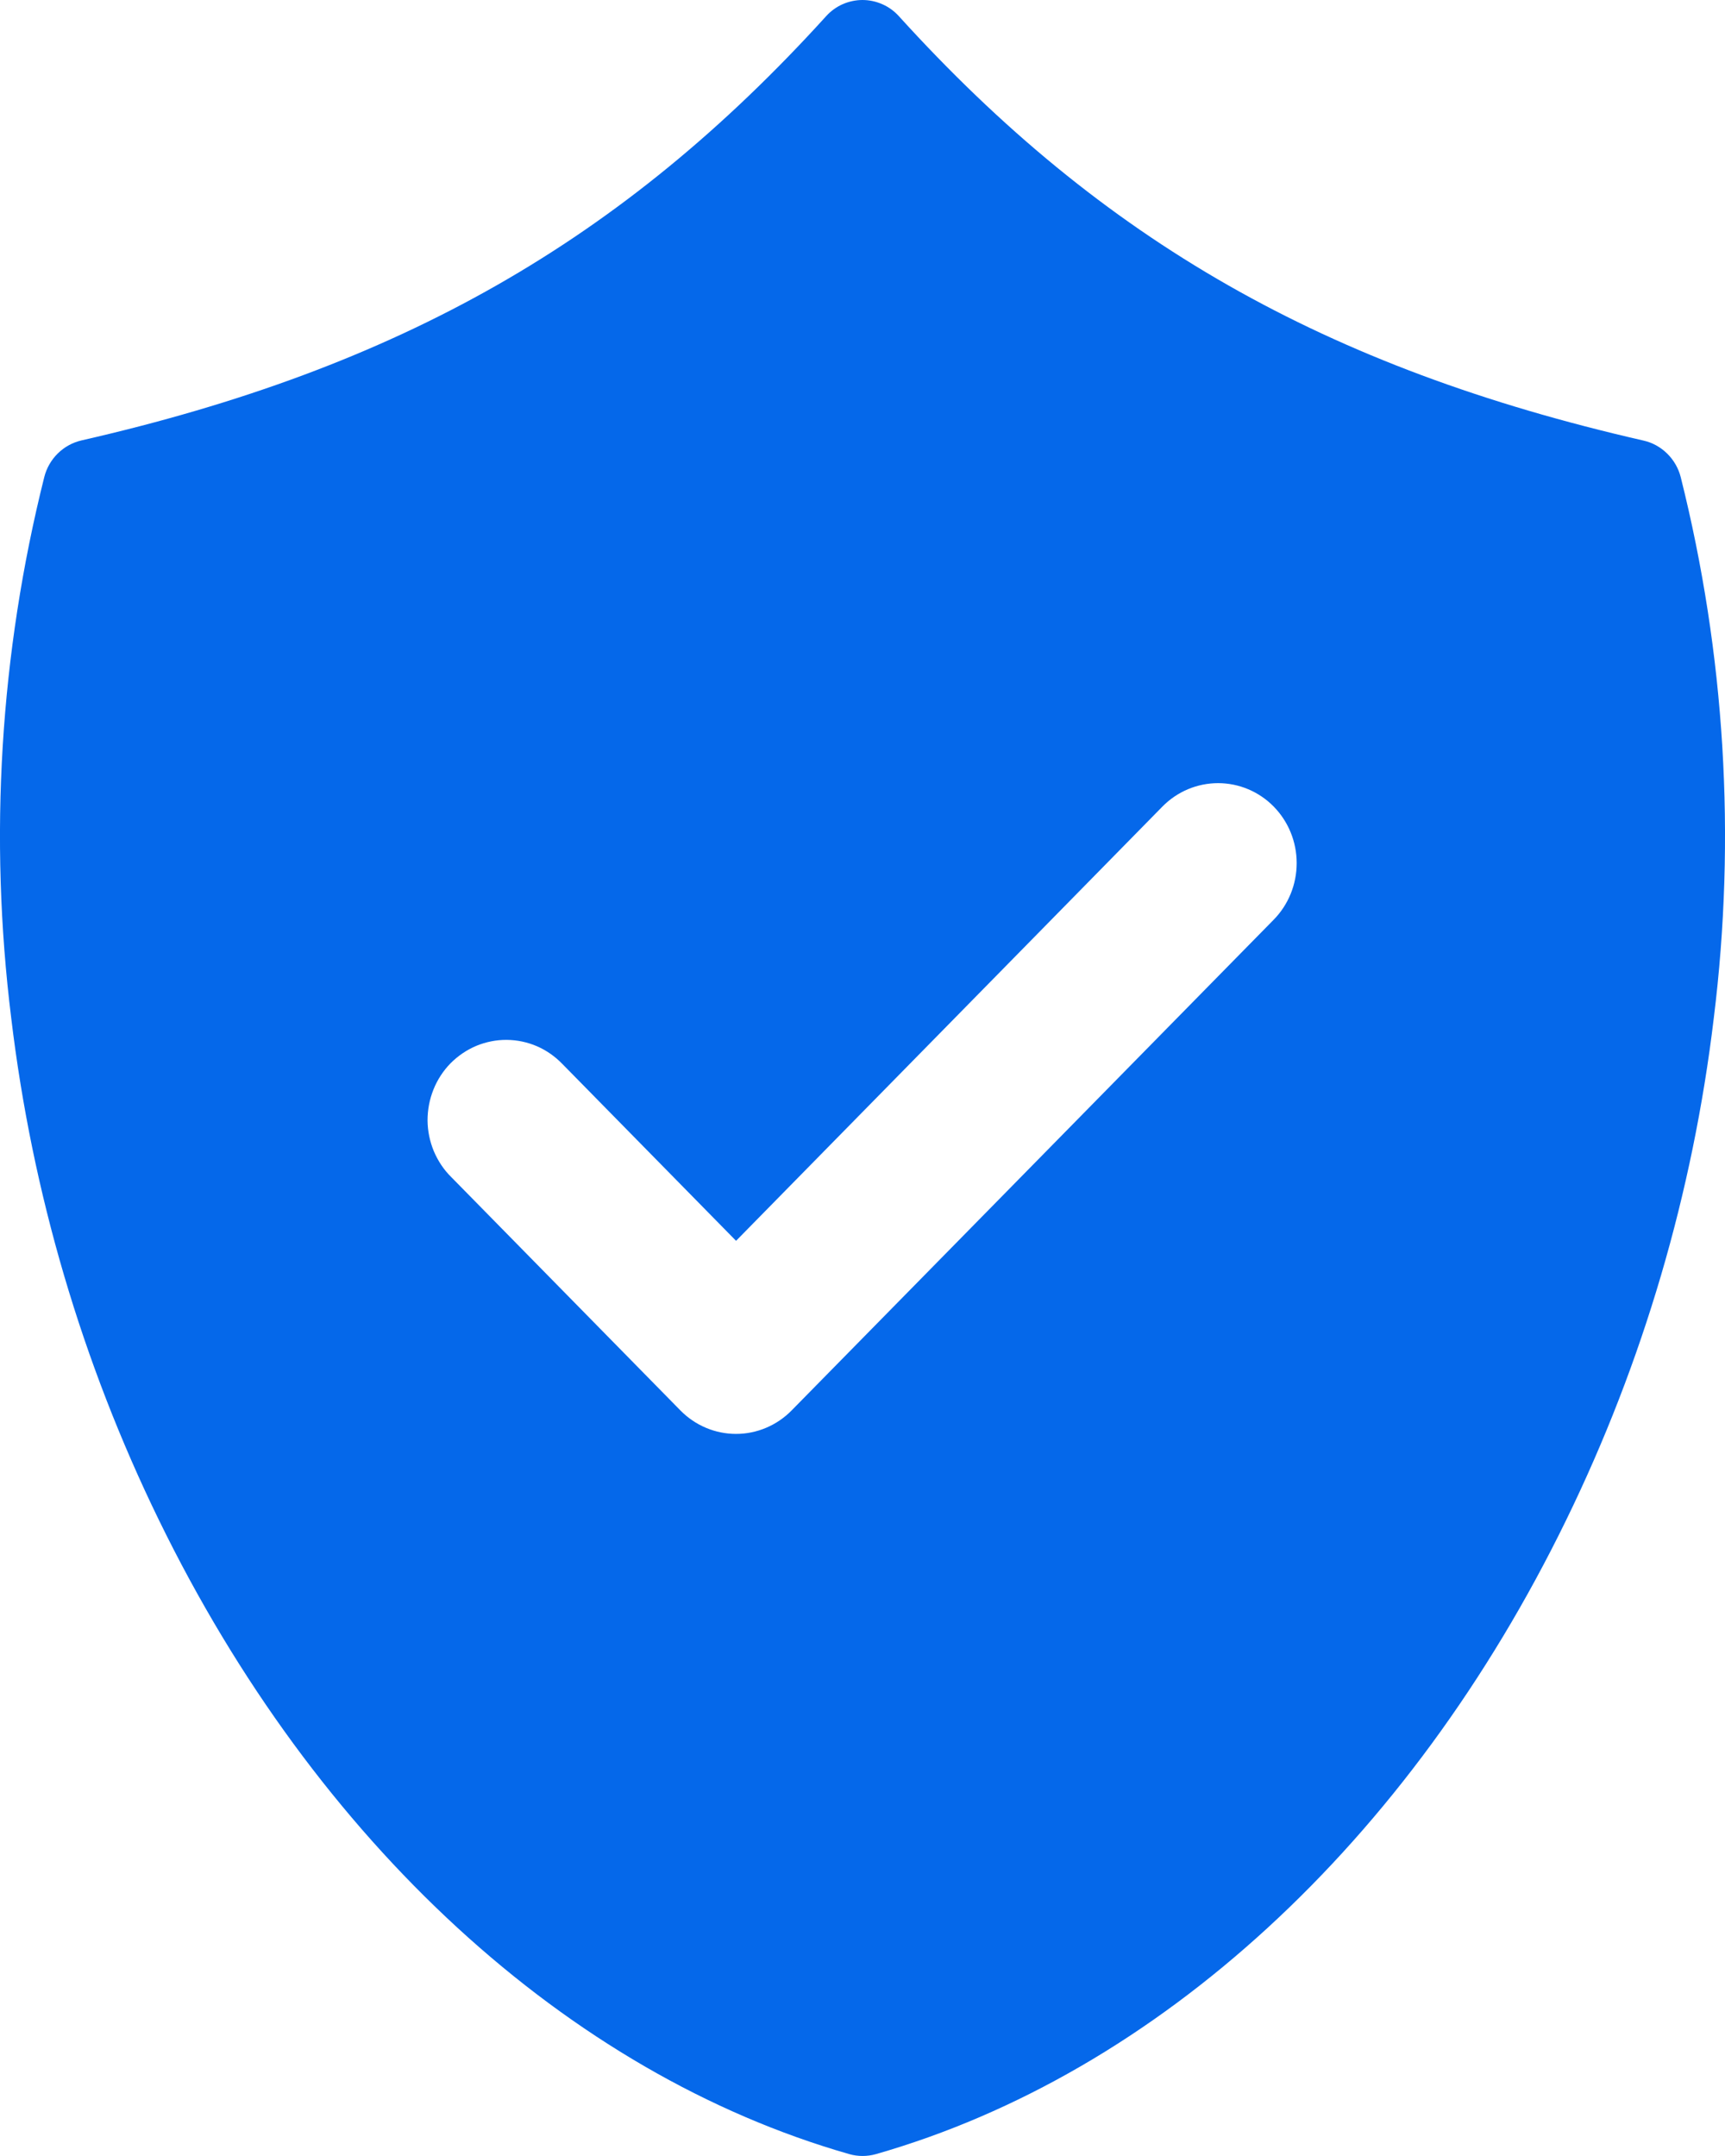 <svg width="20" height="25" viewBox="0 0 20 25" fill="none" xmlns="http://www.w3.org/2000/svg">
<path d="M19.487 5.534C19.461 5.43 19.406 5.335 19.33 5.26C19.254 5.185 19.159 5.132 19.056 5.109C15.368 4.266 12.786 2.794 10.422 0.188C10.369 0.129 10.303 0.081 10.23 0.049C10.158 0.017 10.079 0 10 0C9.921 0 9.842 0.017 9.769 0.049C9.697 0.081 9.631 0.129 9.578 0.188C7.214 2.794 4.632 4.265 0.944 5.107C0.841 5.131 0.746 5.183 0.67 5.258C0.594 5.333 0.539 5.428 0.513 5.533C0 7.58 -0.13 9.708 0.13 11.804C0.372 13.829 0.951 15.798 1.842 17.625C3.664 21.362 6.58 24.043 9.846 24.978C9.947 25.007 10.055 25.007 10.157 24.978C13.421 24.043 16.338 21.363 18.159 17.625C19.05 15.799 19.628 13.83 19.87 11.805C20.13 9.709 20 7.582 19.487 5.534ZM14.767 10.665L9.178 16.355C9.007 16.529 8.775 16.627 8.534 16.627C8.292 16.627 8.06 16.529 7.889 16.355L5.233 13.65C5.146 13.565 5.078 13.462 5.03 13.349C4.983 13.236 4.958 13.114 4.957 12.992C4.957 12.869 4.98 12.747 5.026 12.633C5.071 12.52 5.139 12.416 5.224 12.329C5.31 12.243 5.411 12.174 5.523 12.127C5.635 12.081 5.754 12.057 5.875 12.058C5.996 12.059 6.115 12.084 6.226 12.132C6.337 12.18 6.437 12.251 6.522 12.339L8.534 14.388L13.478 9.352C13.649 9.178 13.881 9.081 14.123 9.081C14.364 9.081 14.596 9.178 14.767 9.352C14.938 9.526 15.034 9.762 15.034 10.008C15.034 10.255 14.938 10.491 14.767 10.665Z" fill="#0568EA"/>
</svg>
